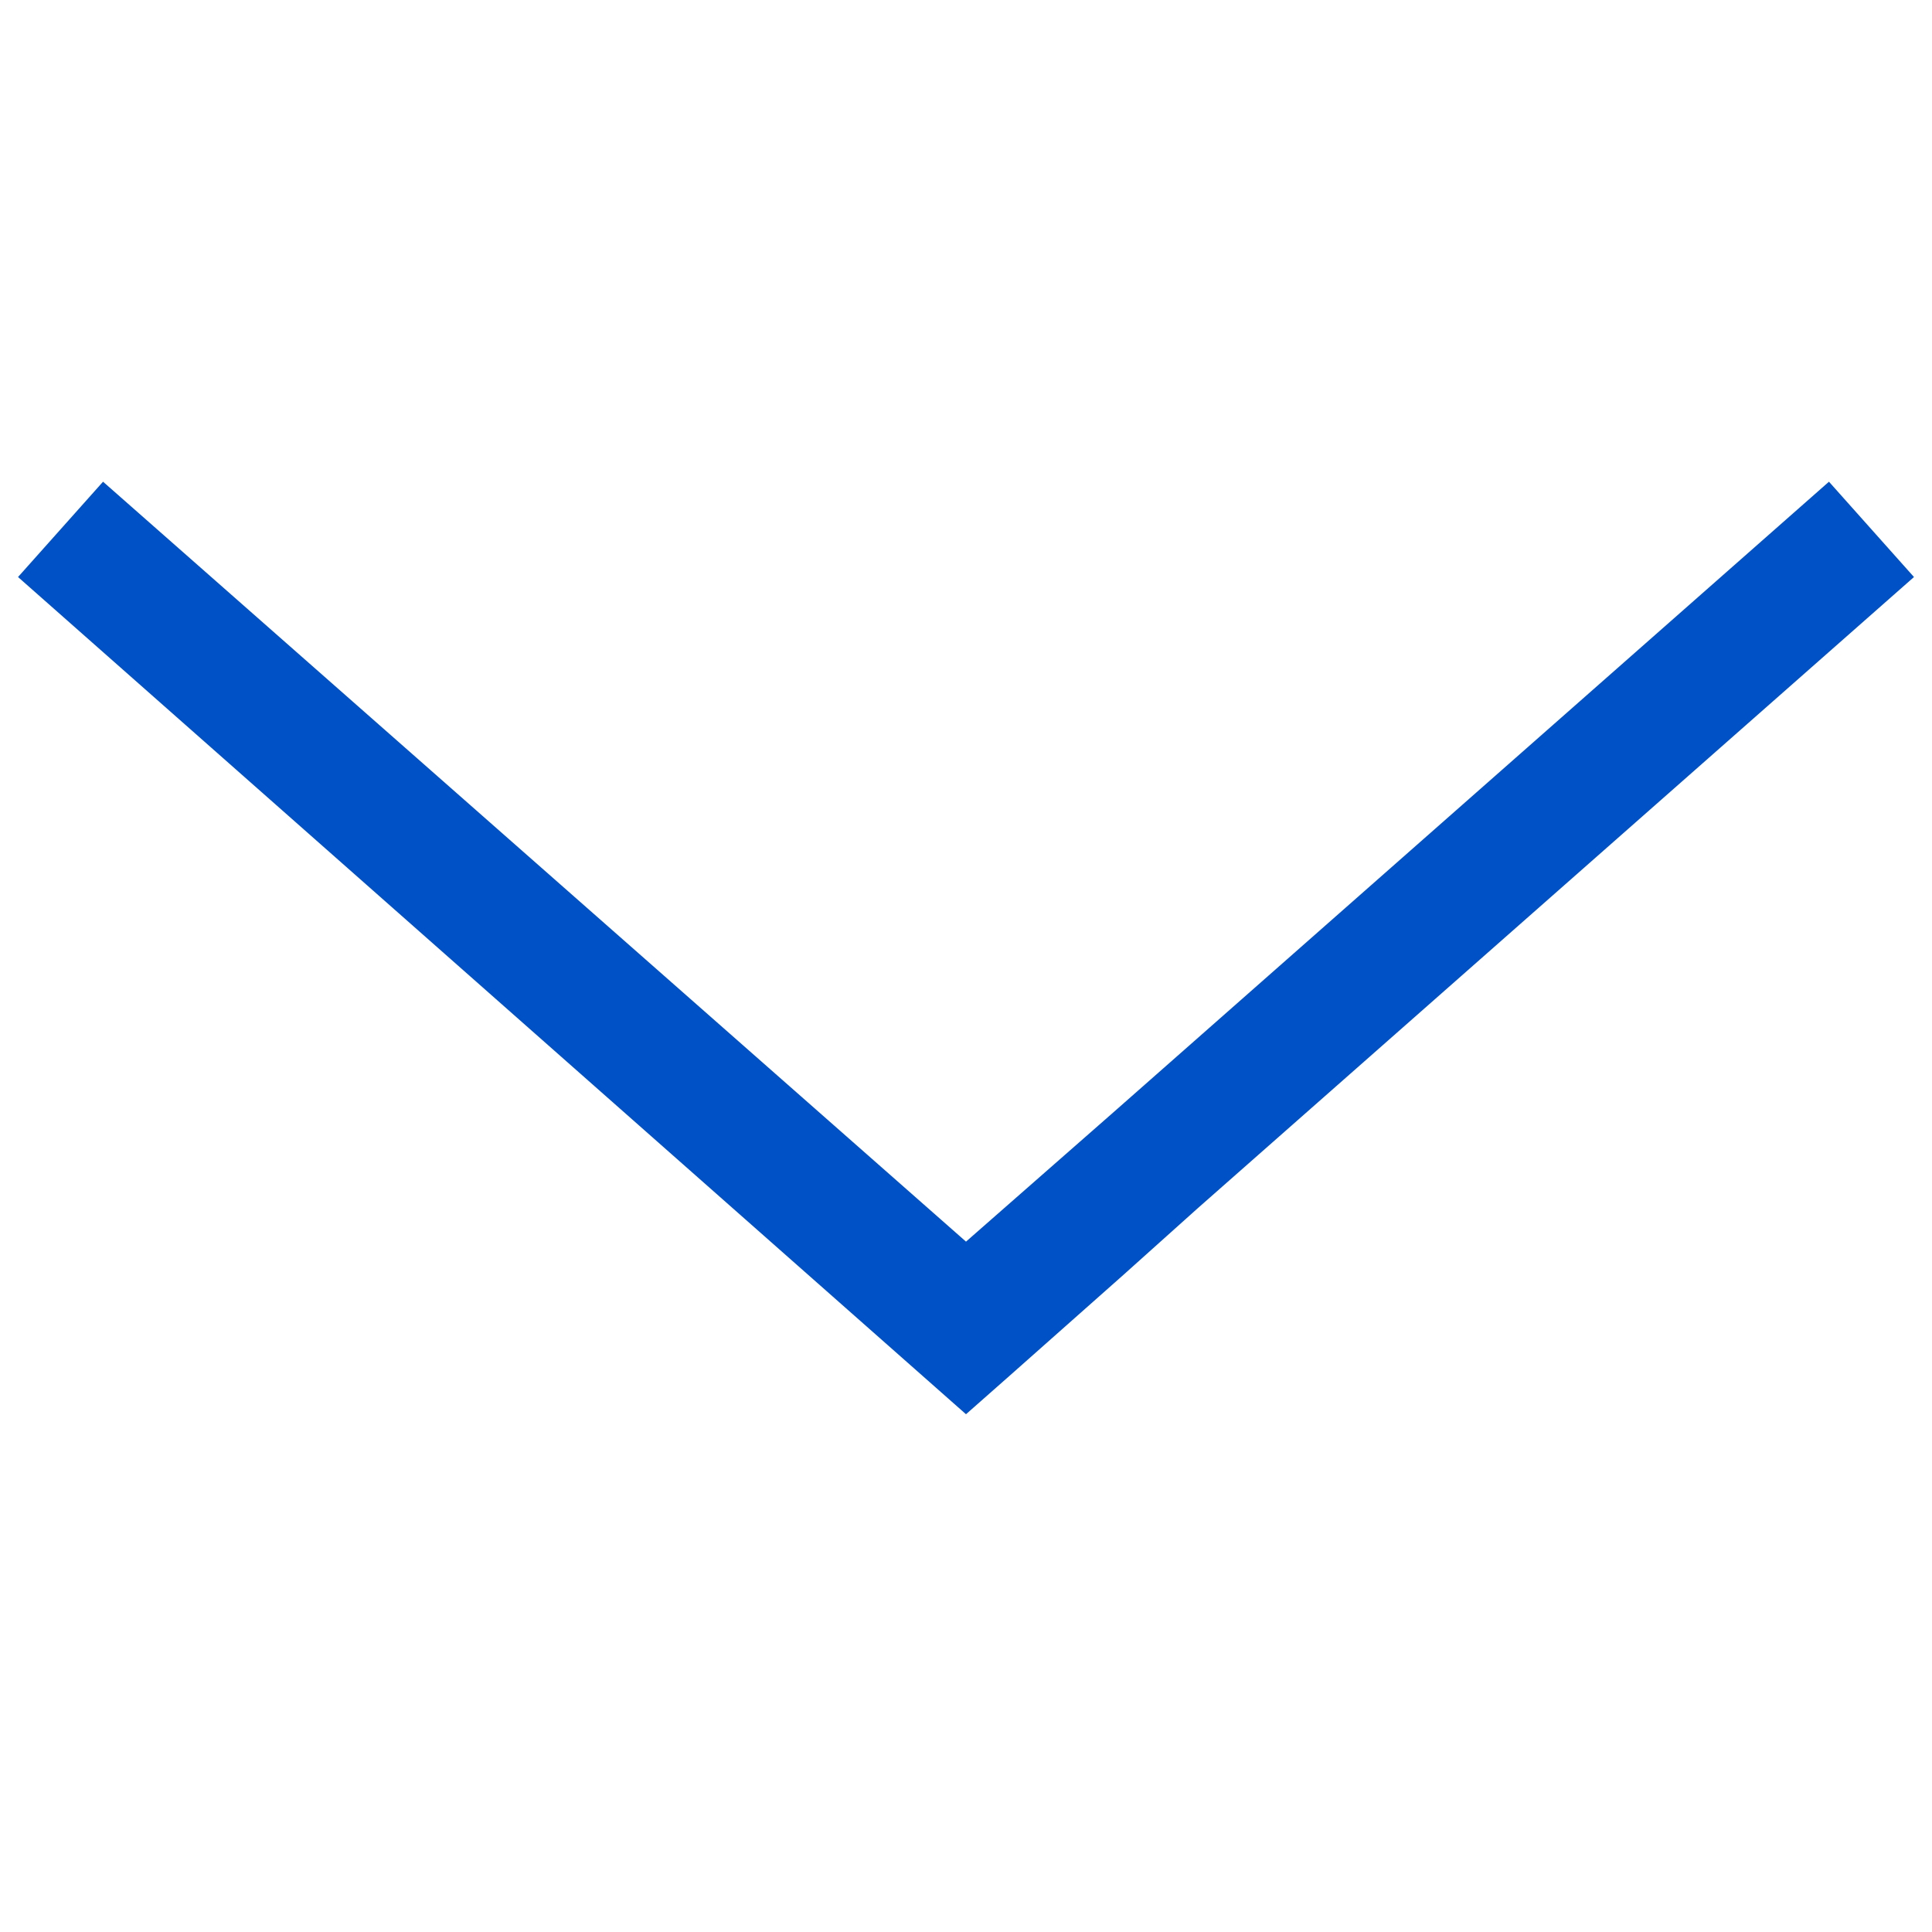 <?xml version="1.0" encoding="utf-8"?>
<!-- Generator: Adobe Illustrator 20.0.0, SVG Export Plug-In . SVG Version: 6.00 Build 0)  -->
<svg version="1.1" id="Layer_1" xmlns="http://www.w3.org/2000/svg" xmlns:xlink="http://www.w3.org/1999/xlink" x="0px" y="0px"
	 viewBox="0 0 75 75" style="enable-background:new 0 0 75 75;" xml:space="preserve">
<style type="text/css">
	.st0{fill:#0051C6;}
</style>
<polygon class="st0" points="37.5,54.9 39.2,53.4 39.2,53.4 43.6,49.5 46.5,46.9 46.5,46.9 74.3,22.4 71,18.7 43.2,43.2 43.2,43.2 
	37.5,48.2 4,18.7 0.7,22.4 "/>
</svg>
